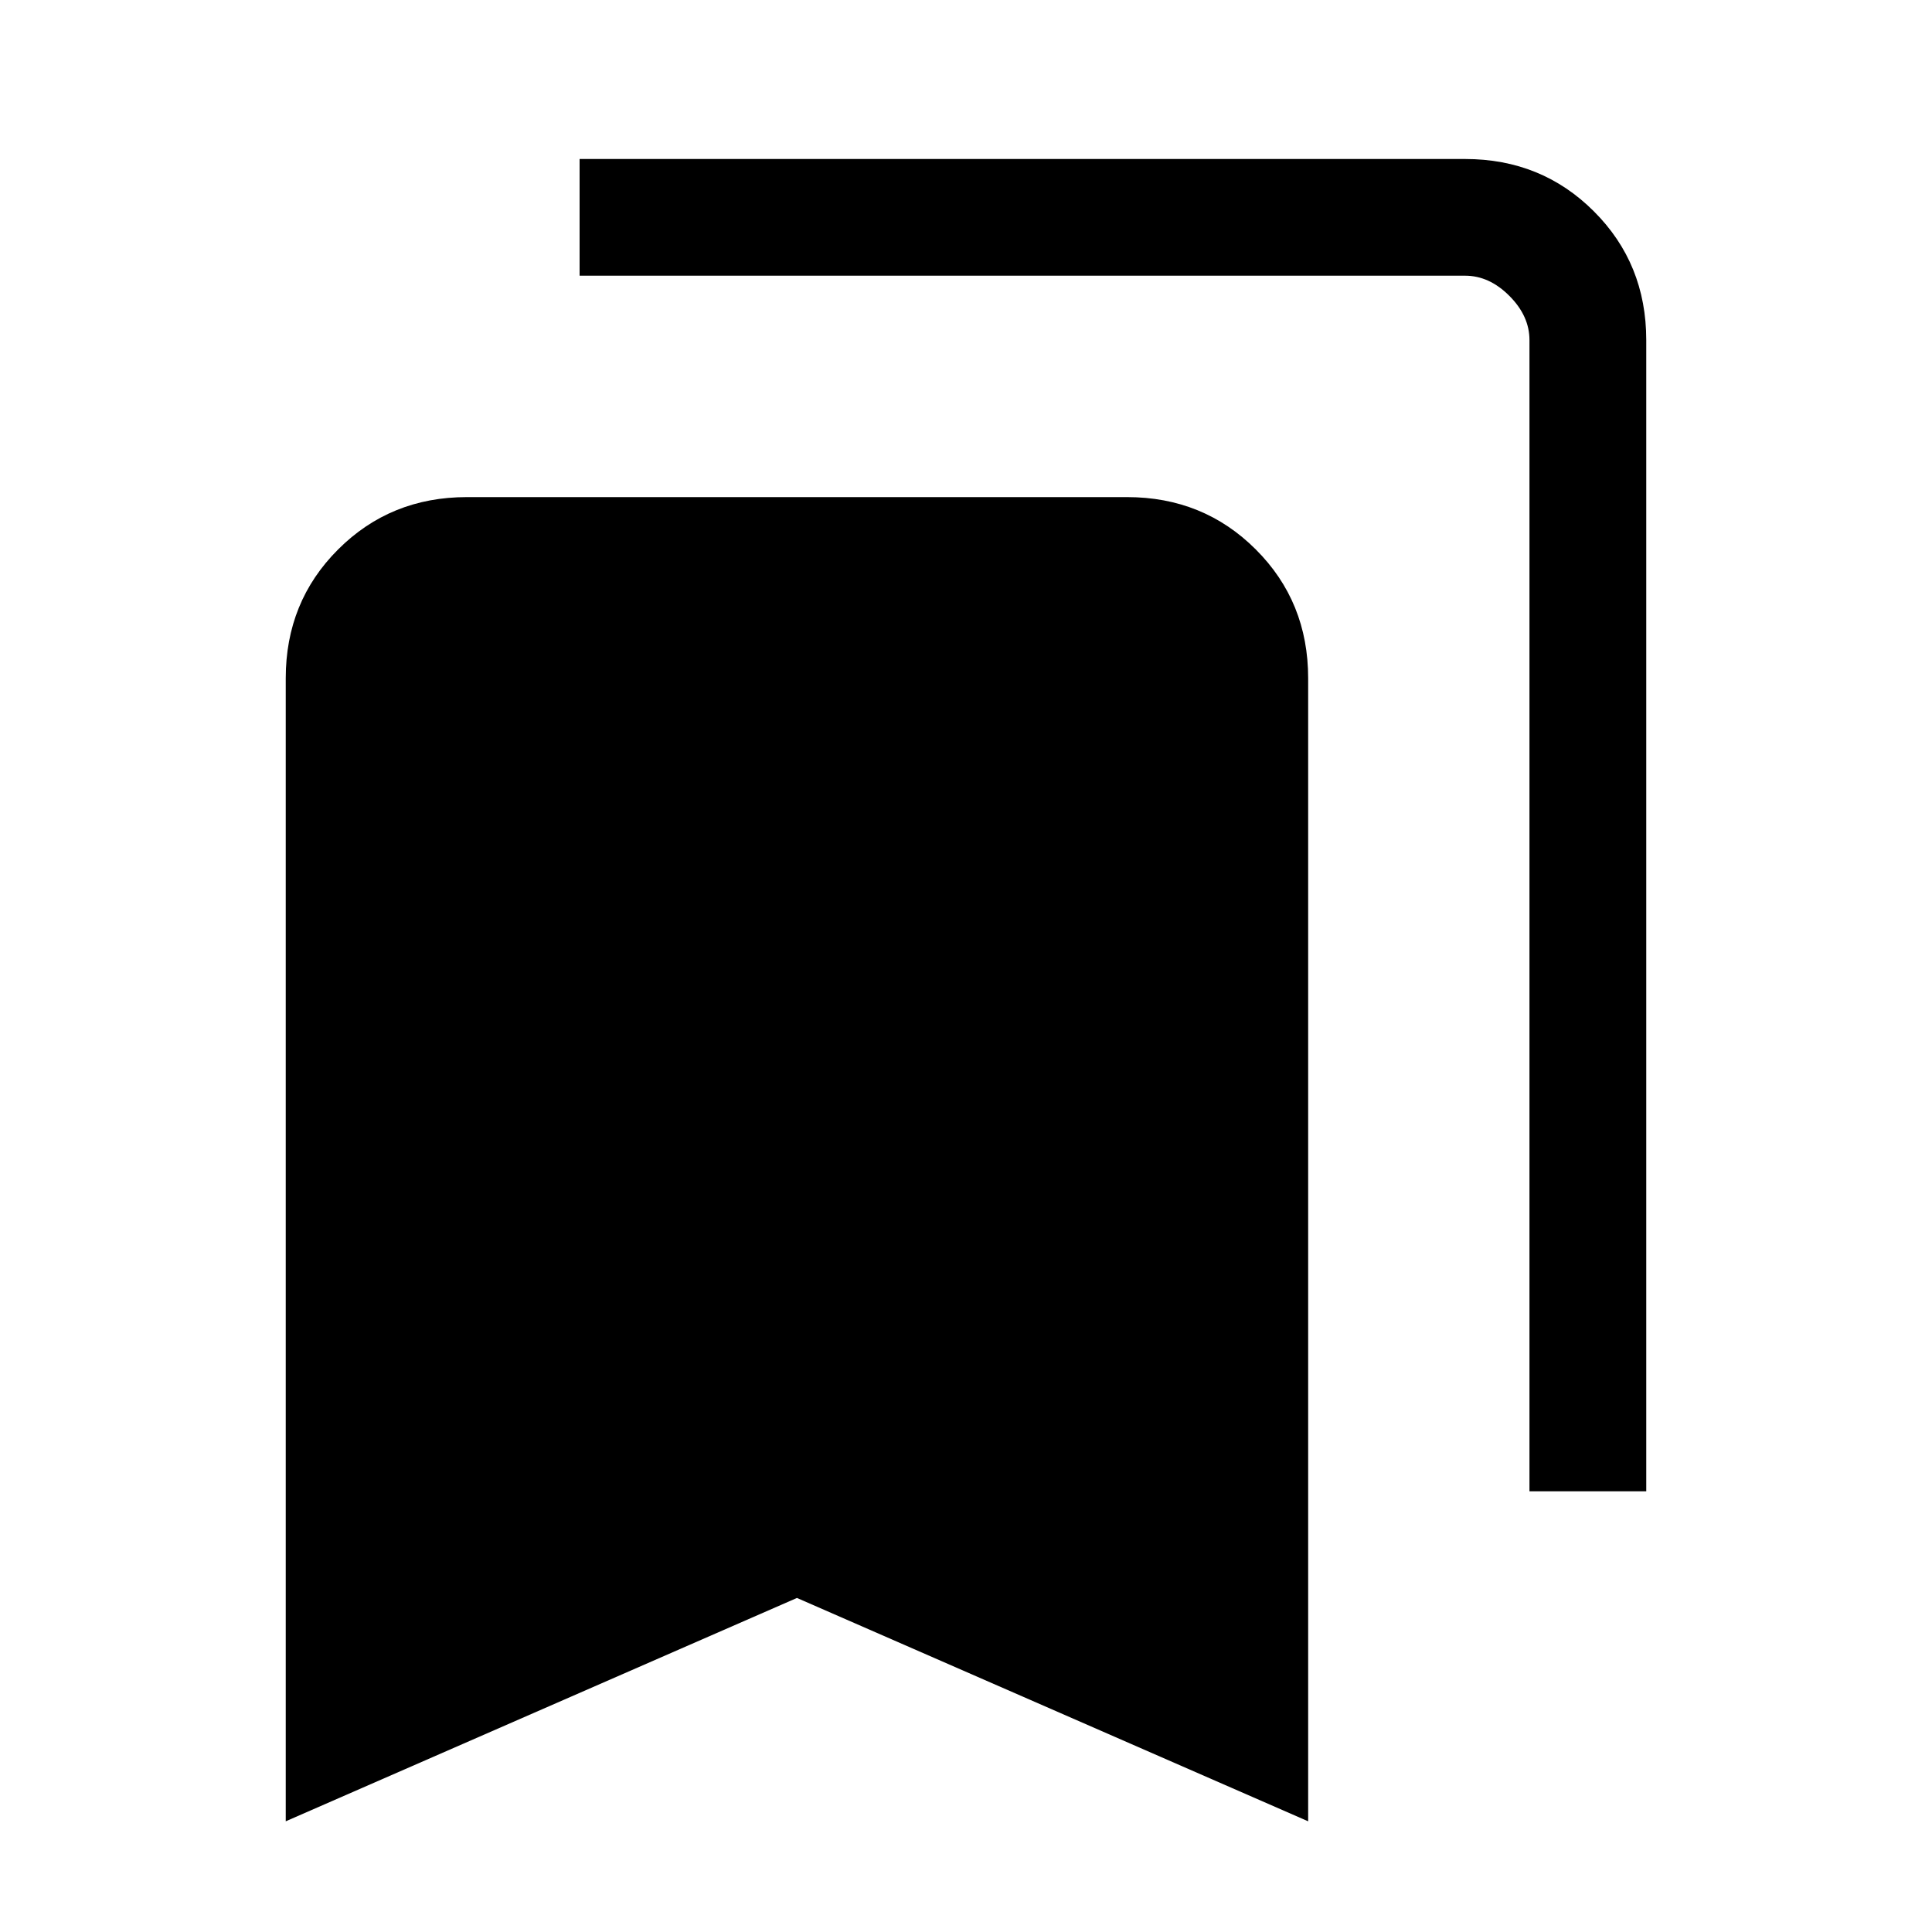 <svg xmlns="http://www.w3.org/2000/svg" height="20" width="20"><path d="M15.833 15.438V3.521q0-.25-.208-.458-.208-.209-.458-.209H6V1.646h9.167q.791 0 1.333.542.542.541.542 1.333v11.917ZM2.958 18.854V7.021q0-.792.542-1.333.542-.542 1.333-.542h6.834q.791 0 1.333.542.542.541.542 1.333v11.833L8.25 16.542Z"/></svg>